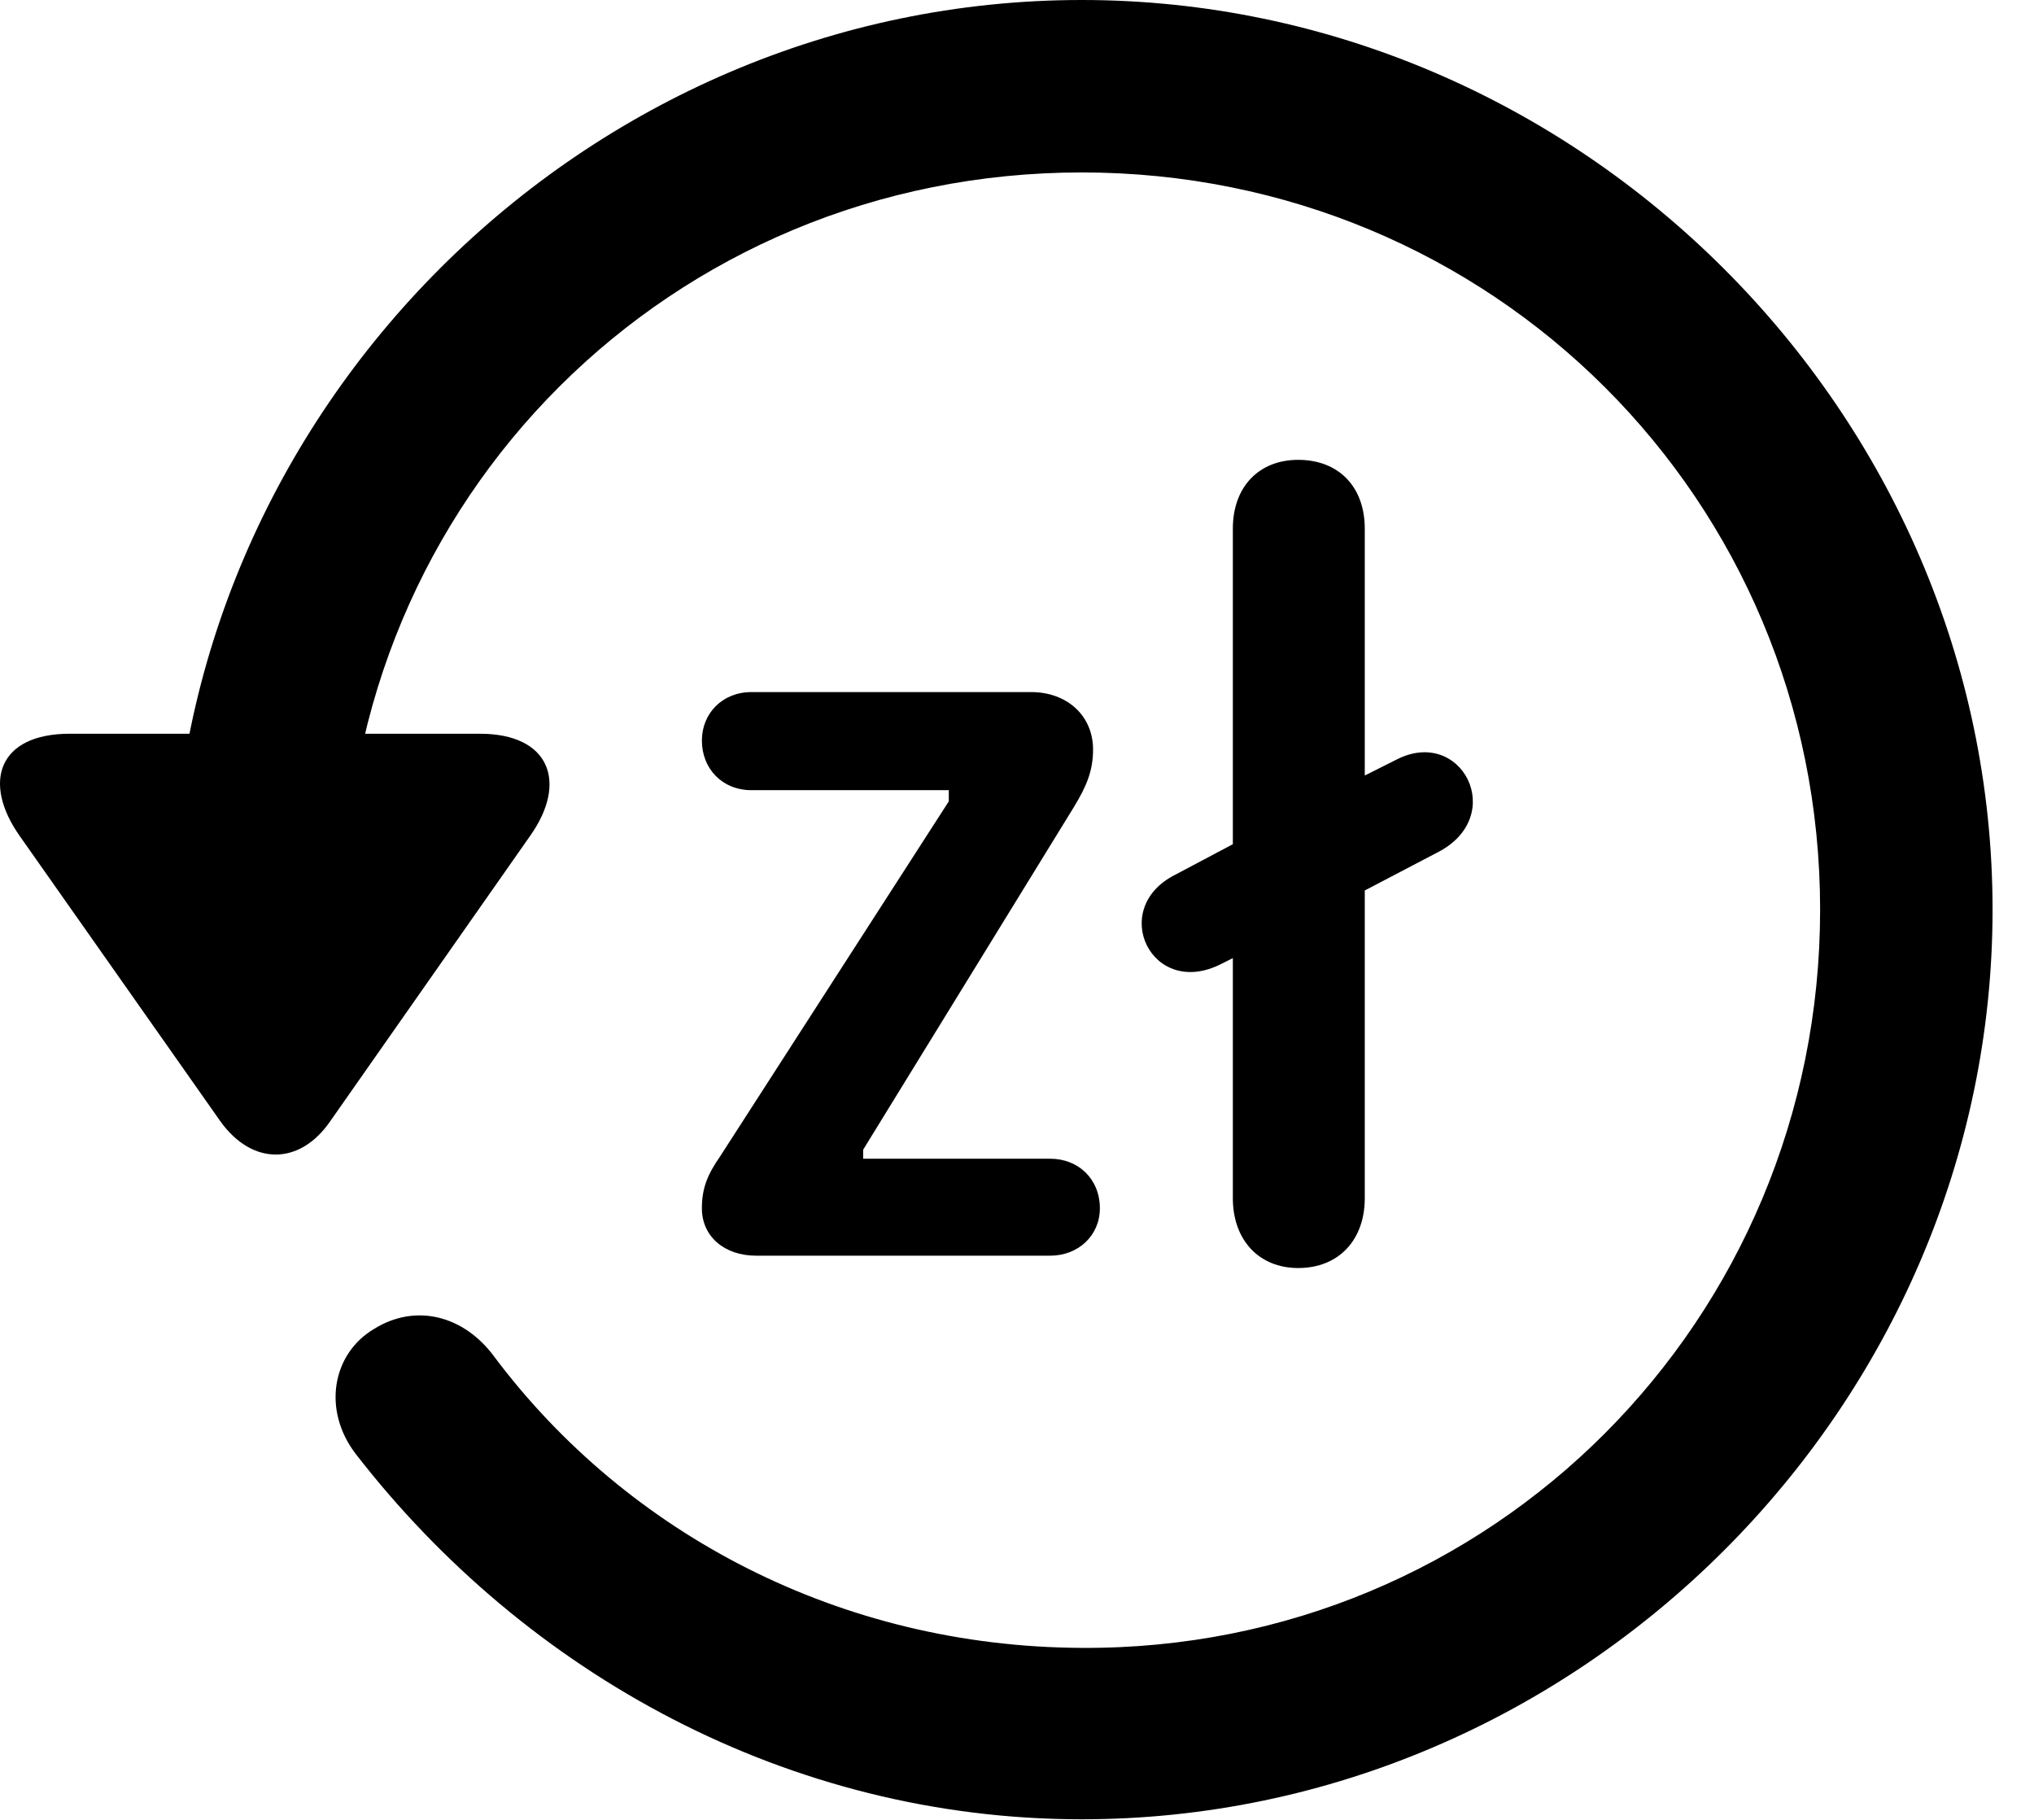 <svg version="1.1" xmlns="http://www.w3.org/2000/svg" xmlns:xlink="http://www.w3.org/1999/xlink" width="17.622" height="15.771" viewBox="0 0 17.622 15.771">
 <g>
  <rect height="15.771" opacity="0" width="17.622" x="0" y="0"/>
  <path d="M9.372 15.762C13.679 15.762 17.263 12.188 17.263 7.881C17.263 3.574 13.679 0 9.372 0C5.066 0 1.492 3.564 1.492 7.871L2.986 7.871C2.986 4.316 5.818 1.494 9.372 1.494C12.927 1.494 15.769 4.326 15.769 7.881C15.769 11.435 12.927 14.297 9.372 14.277C7.283 14.268 5.437 13.291 4.285 11.758C4.021 11.396 3.601 11.289 3.24 11.514C2.878 11.729 2.79 12.217 3.083 12.598C4.558 14.502 6.833 15.762 9.372 15.762ZM0.603 6.357C-0.012 6.357-0.159 6.777 0.173 7.246L1.911 9.717C2.185 10.098 2.595 10.098 2.859 9.717L4.597 7.236C4.919 6.777 4.763 6.357 4.158 6.357Z" fill="currentColor"/>
  <path d="M6.55 10.879L9.099 10.879C9.343 10.879 9.529 10.703 9.529 10.469C9.529 10.215 9.343 10.039 9.099 10.039L7.478 10.039L7.478 9.961L9.304 6.992C9.411 6.816 9.47 6.68 9.47 6.494C9.47 6.201 9.245 5.996 8.933 5.996L6.511 5.996C6.257 5.996 6.081 6.182 6.081 6.416C6.081 6.66 6.257 6.846 6.511 6.846L8.22 6.846L8.22 6.943L6.238 10.02C6.13 10.176 6.081 10.293 6.081 10.469C6.081 10.713 6.277 10.879 6.55 10.879ZM11.247 10.986C11.599 10.986 11.824 10.742 11.824 10.381L11.824 7.715L12.458 7.383C13.064 7.07 12.663 6.289 12.097 6.582L11.824 6.719L11.824 4.58C11.824 4.219 11.599 3.984 11.247 3.984C10.906 3.984 10.681 4.219 10.681 4.58L10.681 7.314L10.183 7.578C9.597 7.871 9.978 8.662 10.583 8.35L10.681 8.301L10.681 10.381C10.681 10.742 10.906 10.986 11.247 10.986Z" fill="currentColor"/>
 </g>
</svg>
